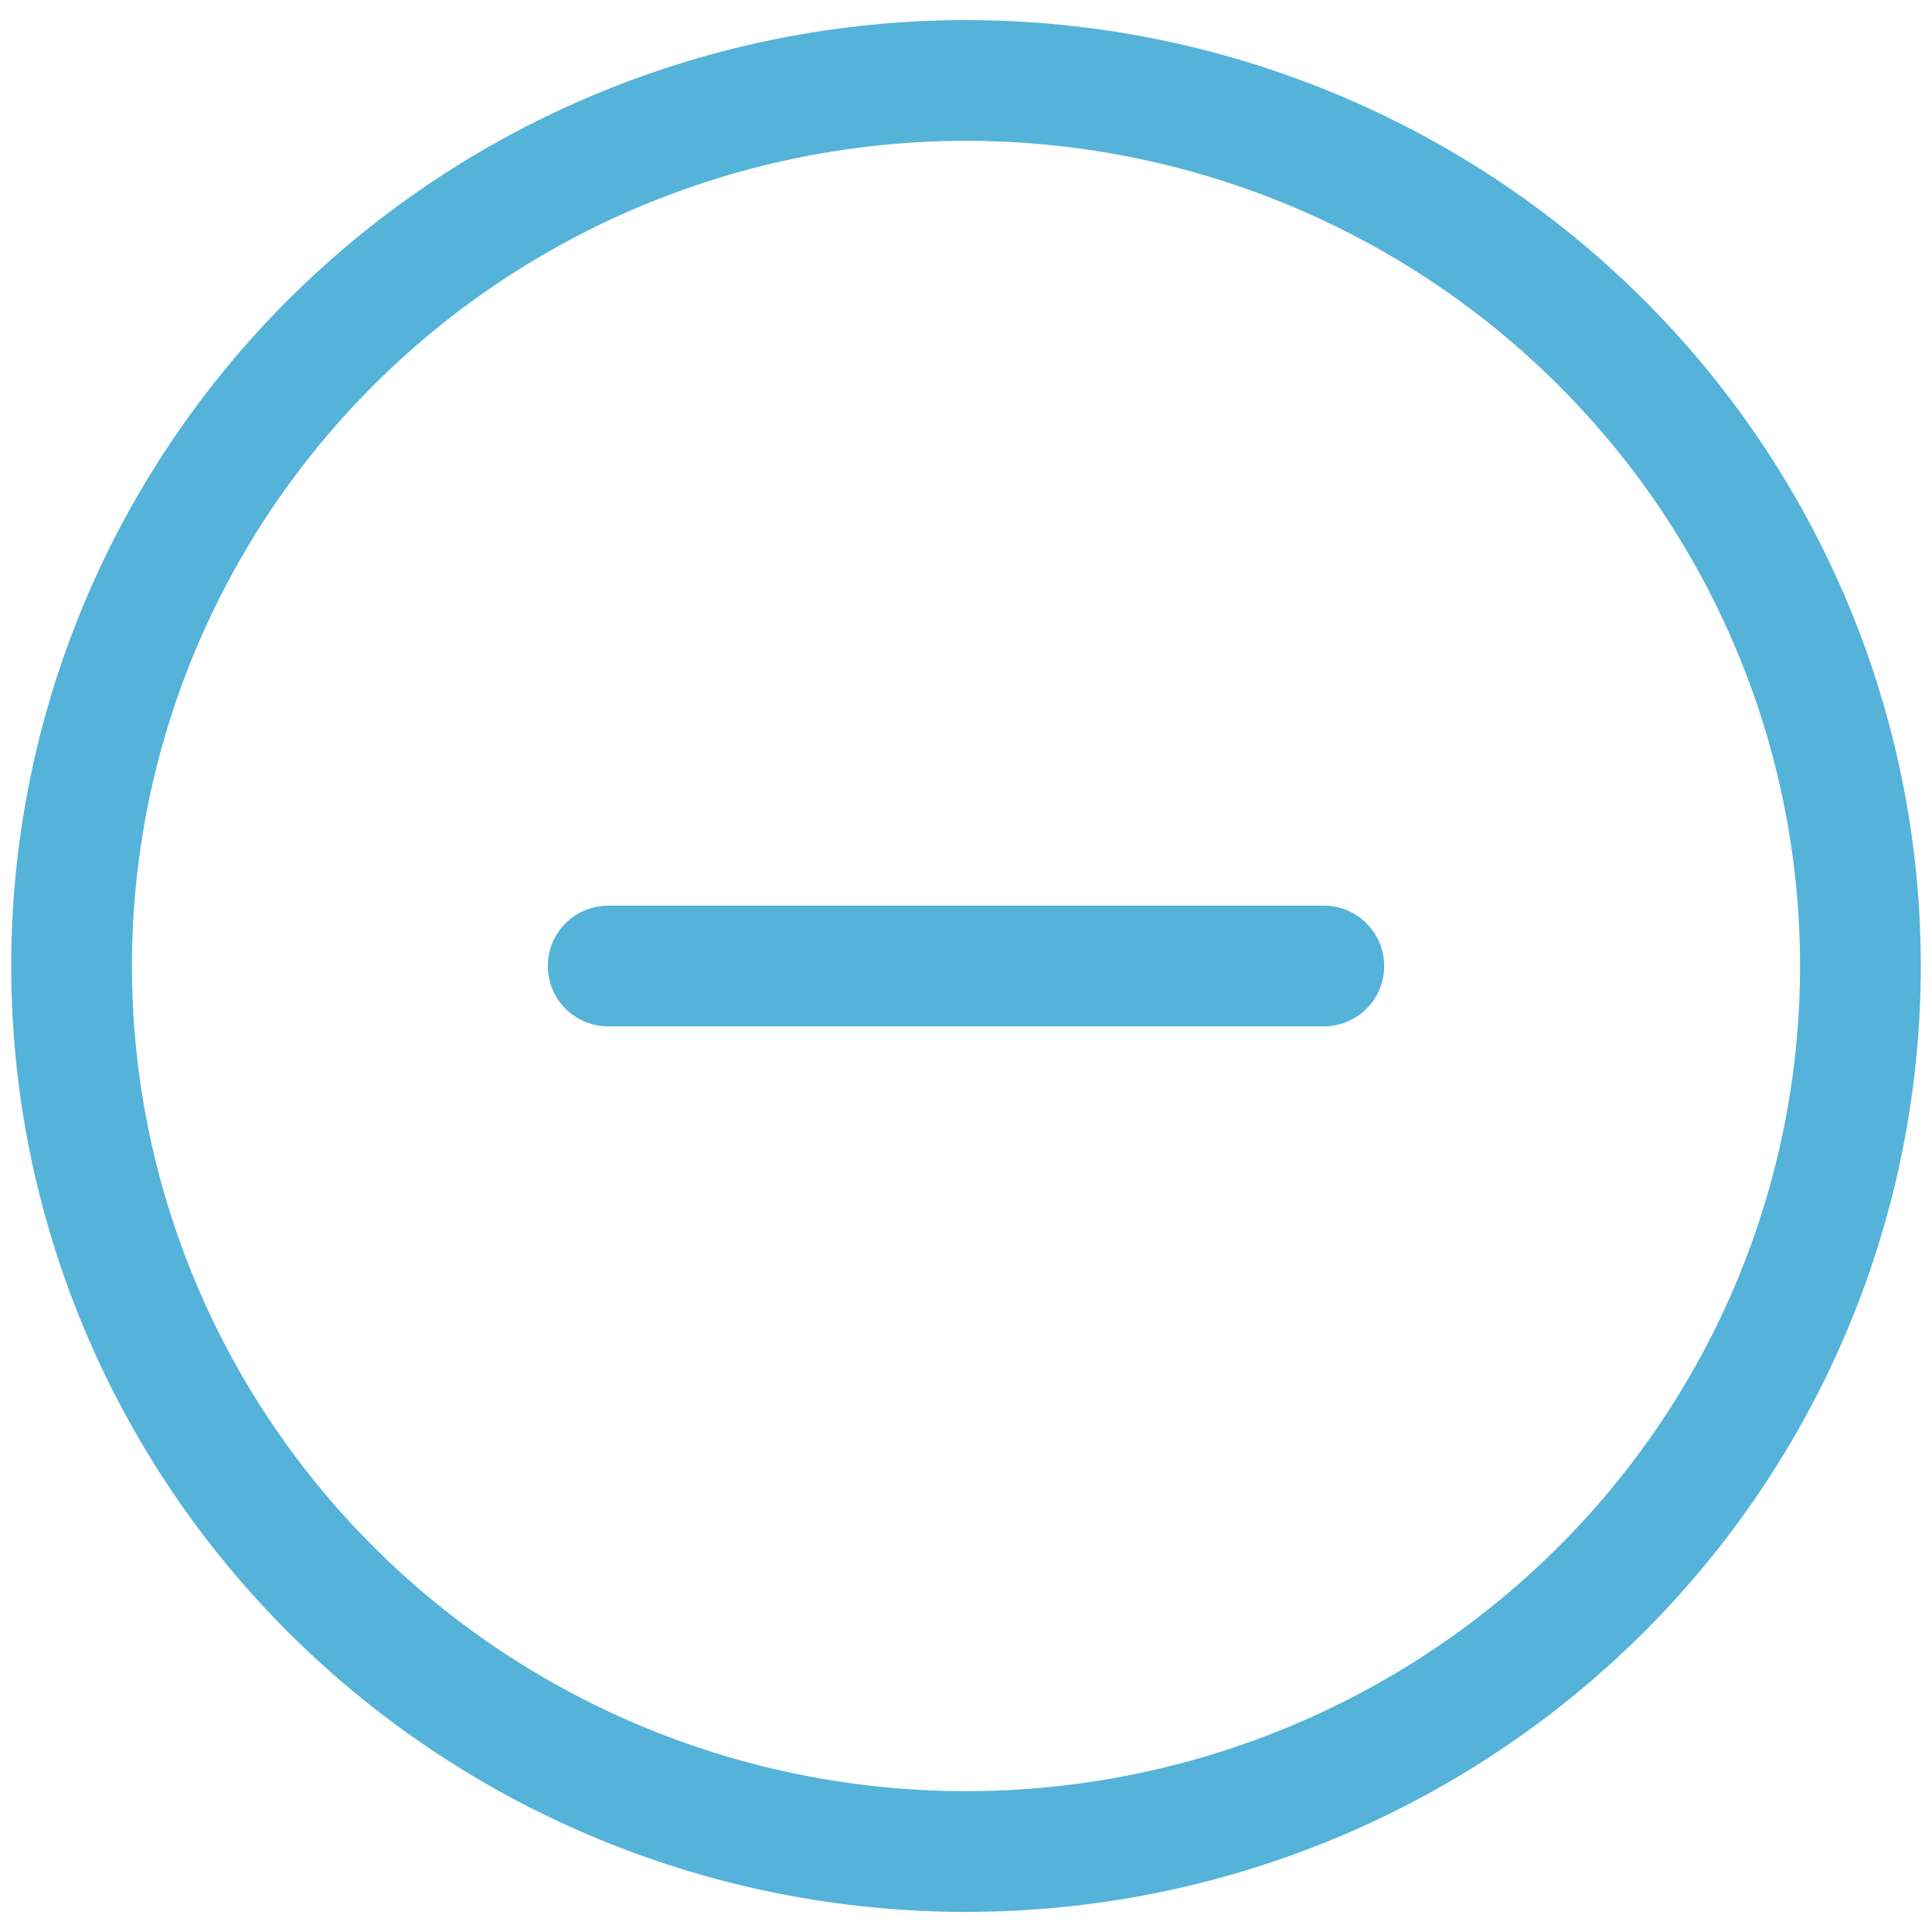 <svg width="20" height="20" viewBox="0 0 20 20" fill="none" xmlns="http://www.w3.org/2000/svg">
<g clip-path="url(#clip0_17_40)">
<path d="M10 0.833C7.544 0.833 5.189 1.799 3.453 3.518C1.716 5.237 0.741 7.569 0.741 10C0.741 12.431 1.716 14.763 3.453 16.482C5.189 18.201 7.544 19.167 10 19.167C12.456 19.167 14.811 18.201 16.547 16.482C18.284 14.763 19.259 12.431 19.259 10C19.259 7.569 18.284 5.237 16.547 3.518C14.811 1.799 12.456 0.833 10 0.833Z" stroke="#55B3D9" stroke-width="1.25" stroke-linecap="round" stroke-linejoin="round"/>
<path d="M6.296 10H13.704" stroke="#55B3D9" stroke-width="1.25" stroke-linecap="round" stroke-linejoin="round"/>
</g>
<defs>
<clipPath id="clip0_17_40">
<rect width="20" height="20" fill="white"/>
</clipPath>
</defs>
</svg>
